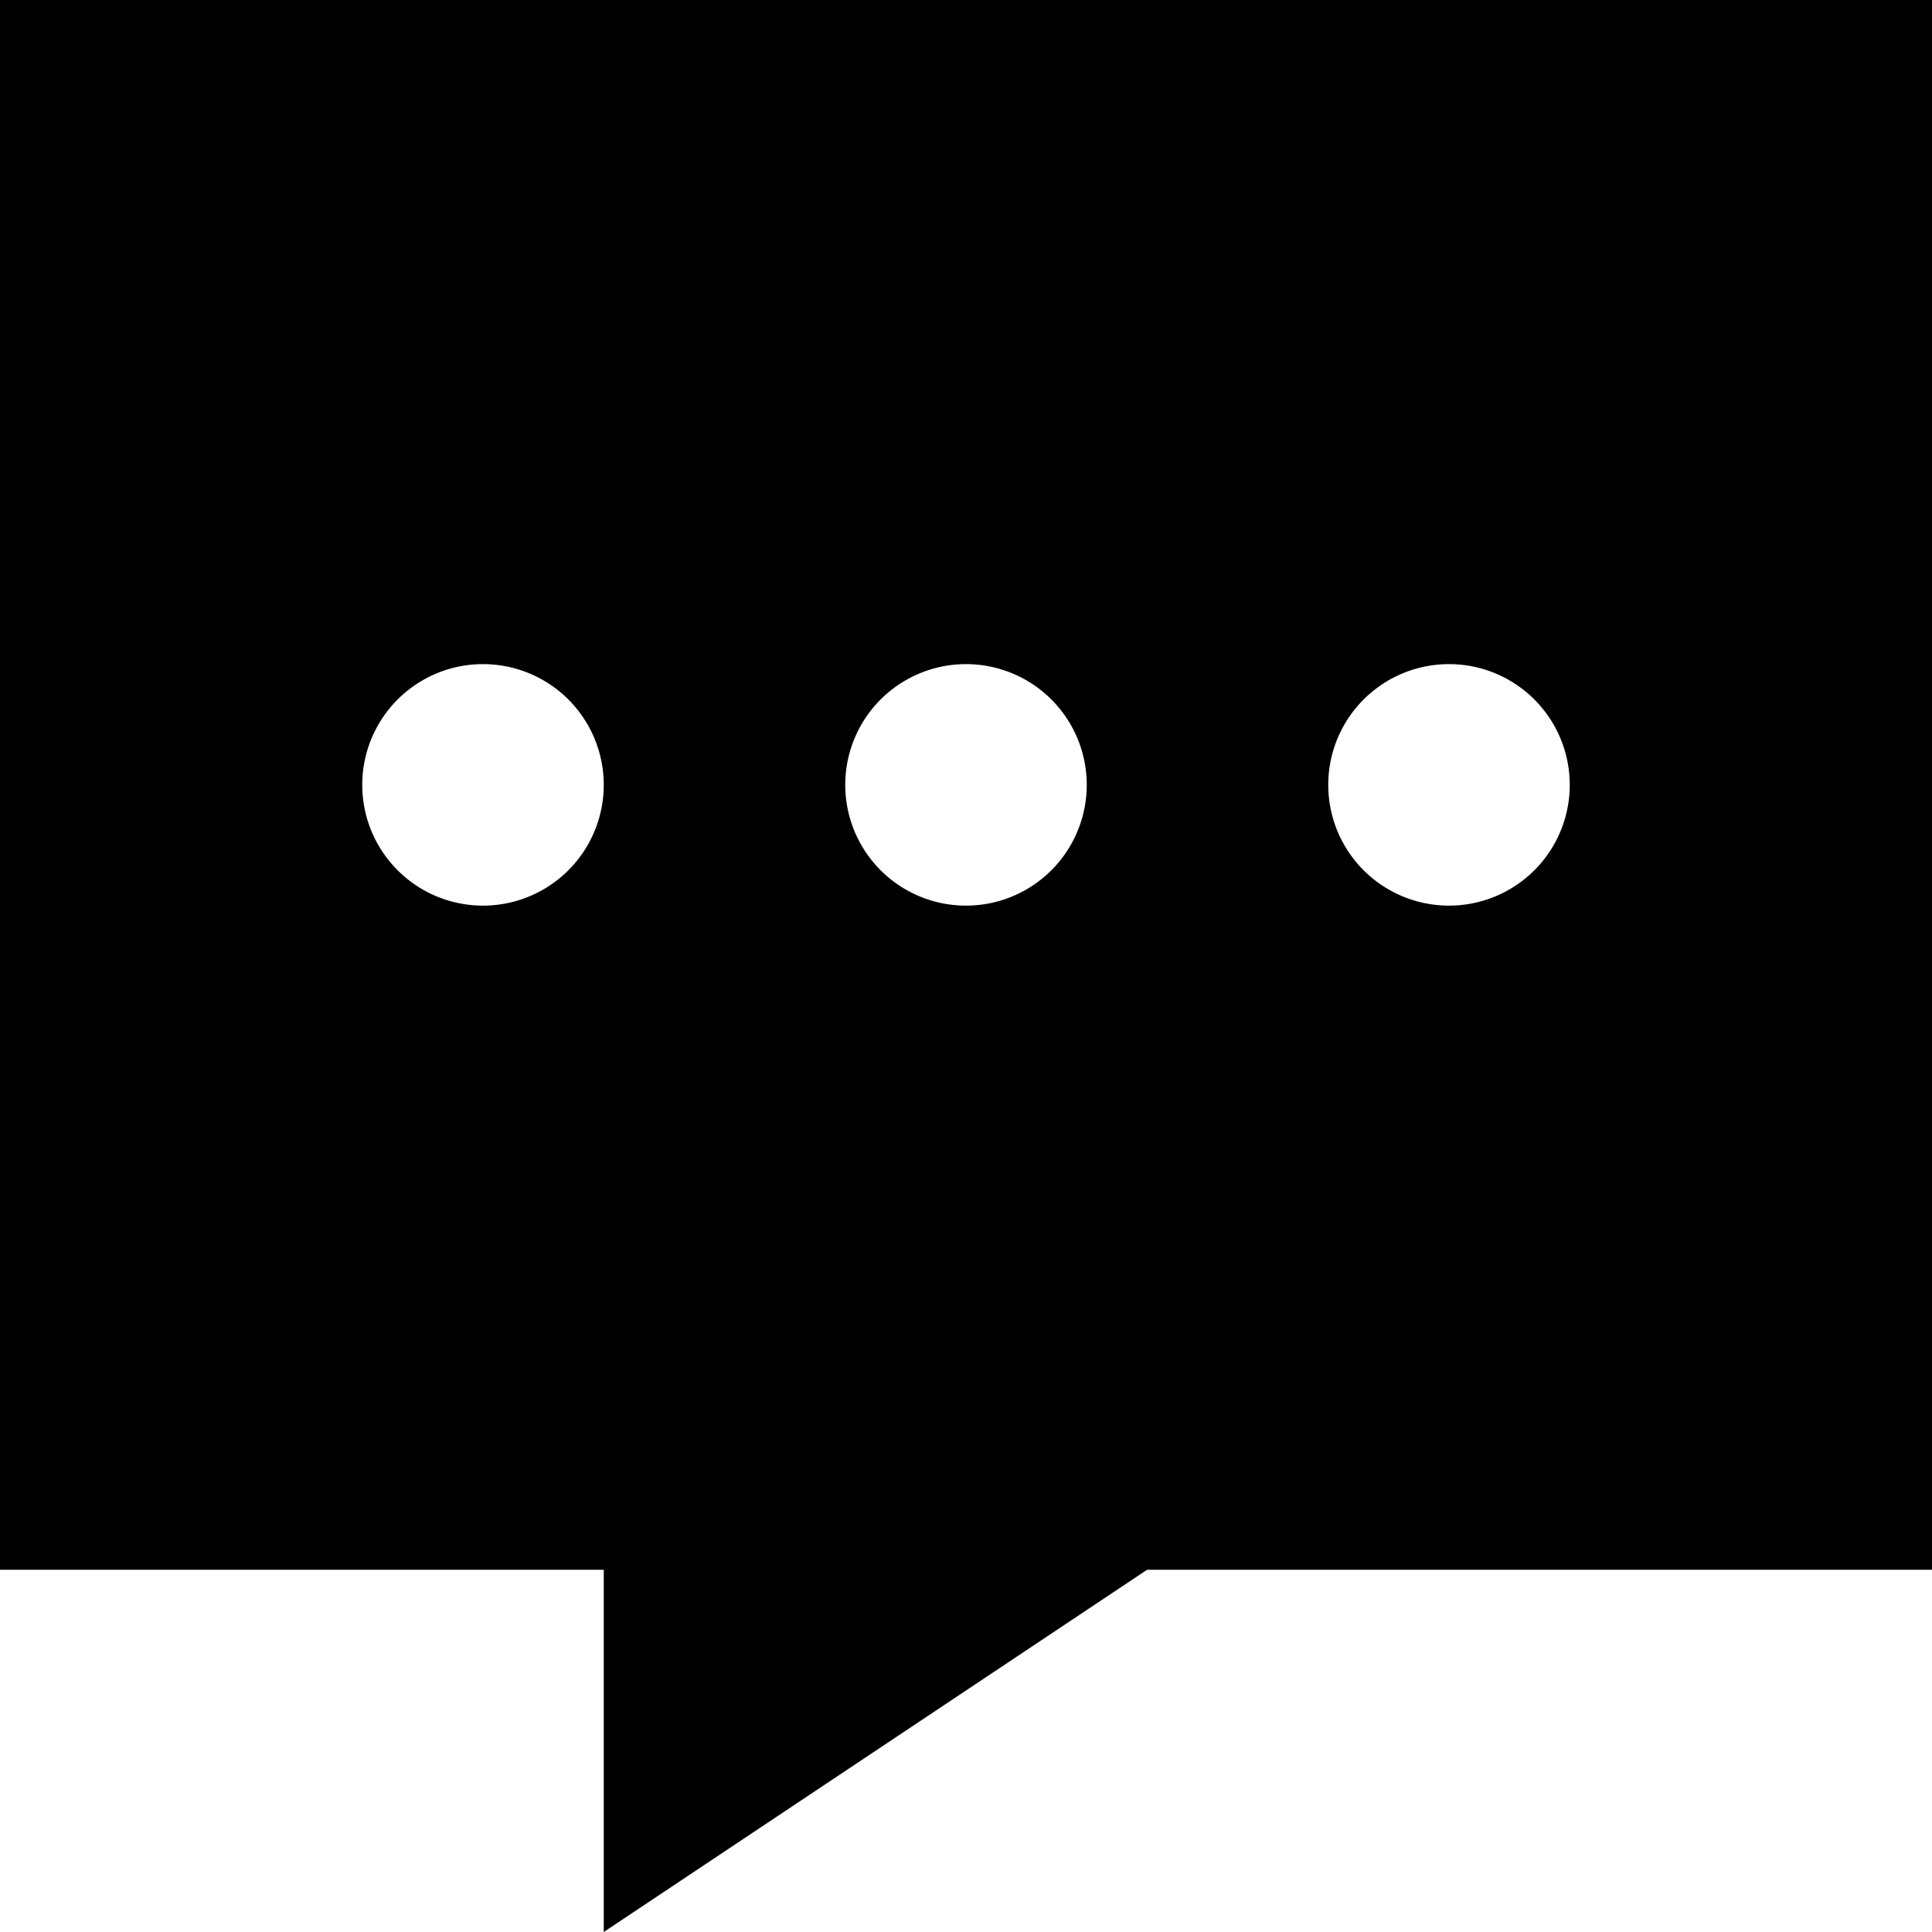 <svg xmlns="http://www.w3.org/2000/svg" viewBox="0 0 512 512"><!--! Font Awesome Pro 6.4.1 by @fontawesome - https://fontawesome.com License - https://fontawesome.com/license (Commercial License) Copyright 2023 Fonticons, Inc. --><path d="M0 0H512V416H304L160 512V416H0V0zM128 240a32 32 0 1 0 0-64 32 32 0 1 0 0 64zm128 0a32 32 0 1 0 0-64 32 32 0 1 0 0 64zm160-32a32 32 0 1 0 -64 0 32 32 0 1 0 64 0z"/></svg>